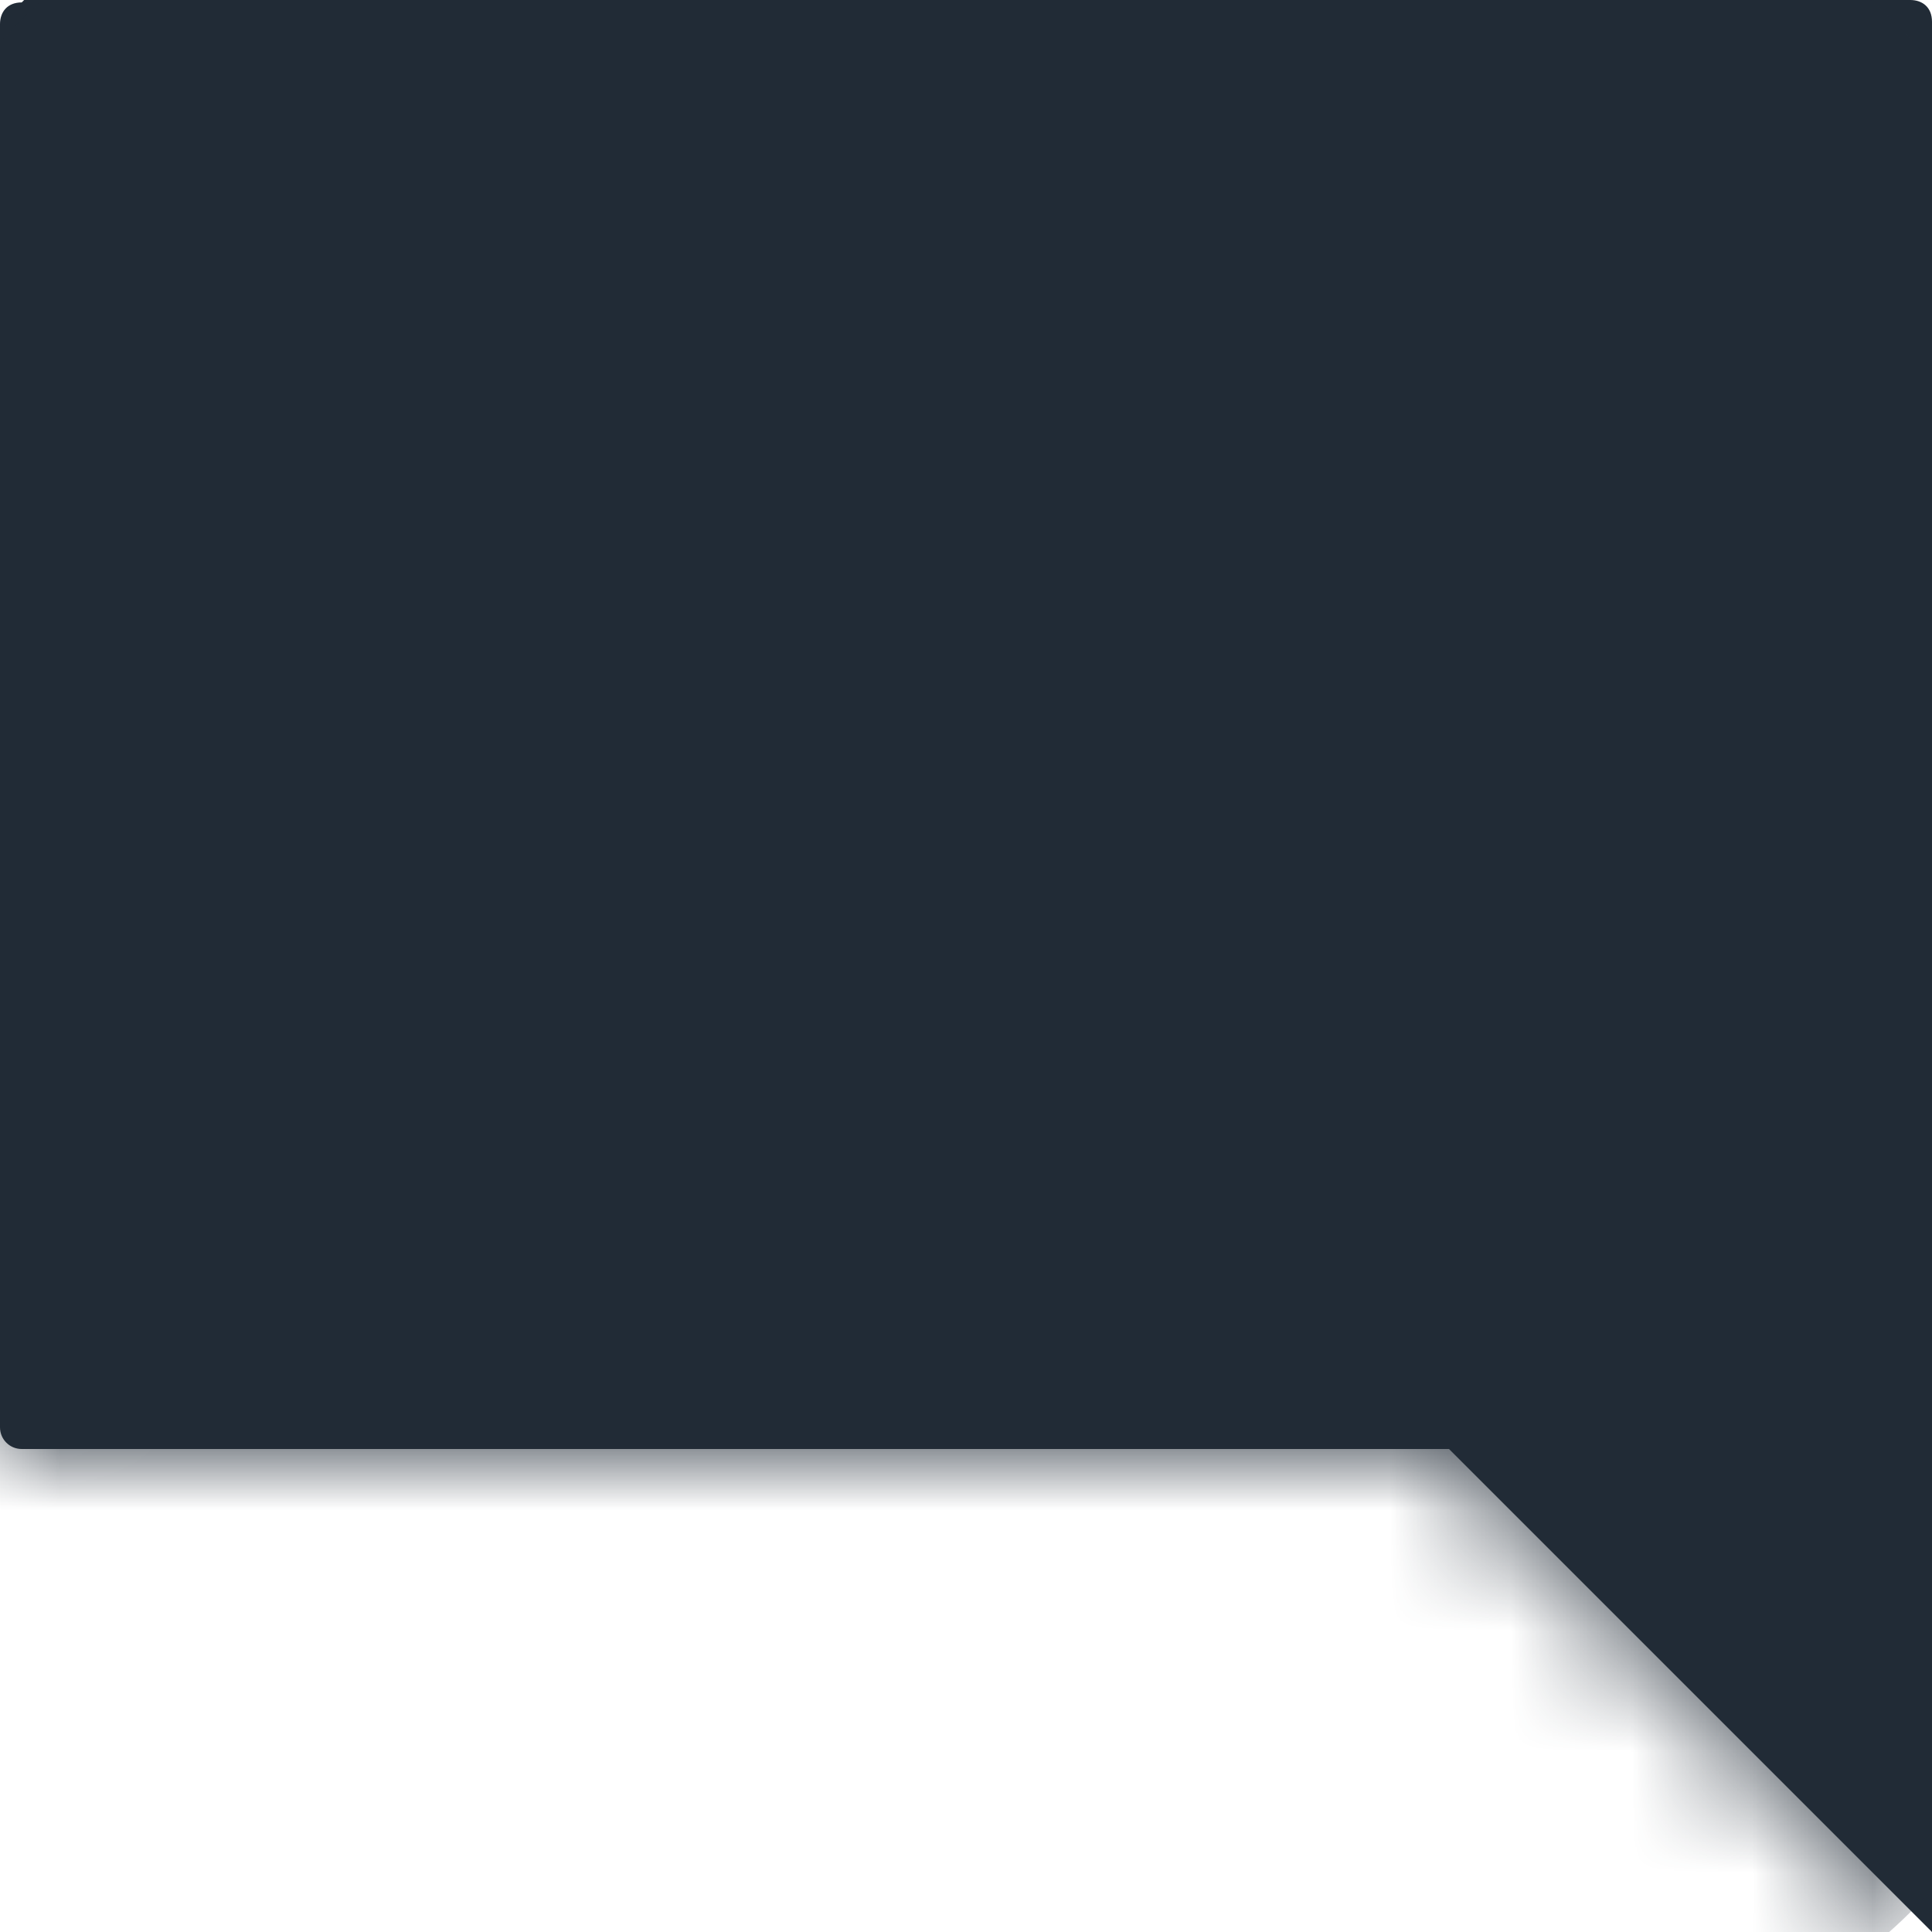 <?xml version="1.0" encoding="iso-8859-1"?>
<svg width="16px" height="16px" viewBox="0 0 16 16" version="1.1" xmlns="http://www.w3.org/2000/svg" xmlns:xlink="http://www.w3.org/1999/xlink">
    <!-- Generator: Sketch 51.1 (57501) - http://www.bohemiancoding.com/sketch -->
    <defs>
        <path d="M0.18,0.02 C0.06,0.02 0,0.1 0,0.2 L0,11.82 C0,11.92 0.08,12 0.18,12 L12,12 L16,16 L16,0.18 C16,0.06 15.92,0 15.82,0 L0.2,0 L0.18,0.02 Z" id="path-1"></path>
    </defs>
    <g id="Symbol-Components" stroke="none" stroke-width="1" fill="none" fill-rule="evenodd">
        <g id="icons/comment-square" transform="translate(-1, -1)">
            <g id="icons/dark/comment-square" transform="translate(1, 1)">
                <mask id="mask-2" fill="white">
                    <use xlink:href="#path-1"></use>
                </mask>
                <use id="Mask" fill="#212B36" fill-rule="nonzero" xlink:href="#path-1"></use>
                <g id="color/main" mask="url(#mask-2)" fill="#212B36">
                    <g transform="translate(-1, -1)">
                        <rect x="0" y="0" width="18" height="18" rx="4"></rect>
                    </g>
                </g>
            </g>
        </g>
    </g>
</svg>